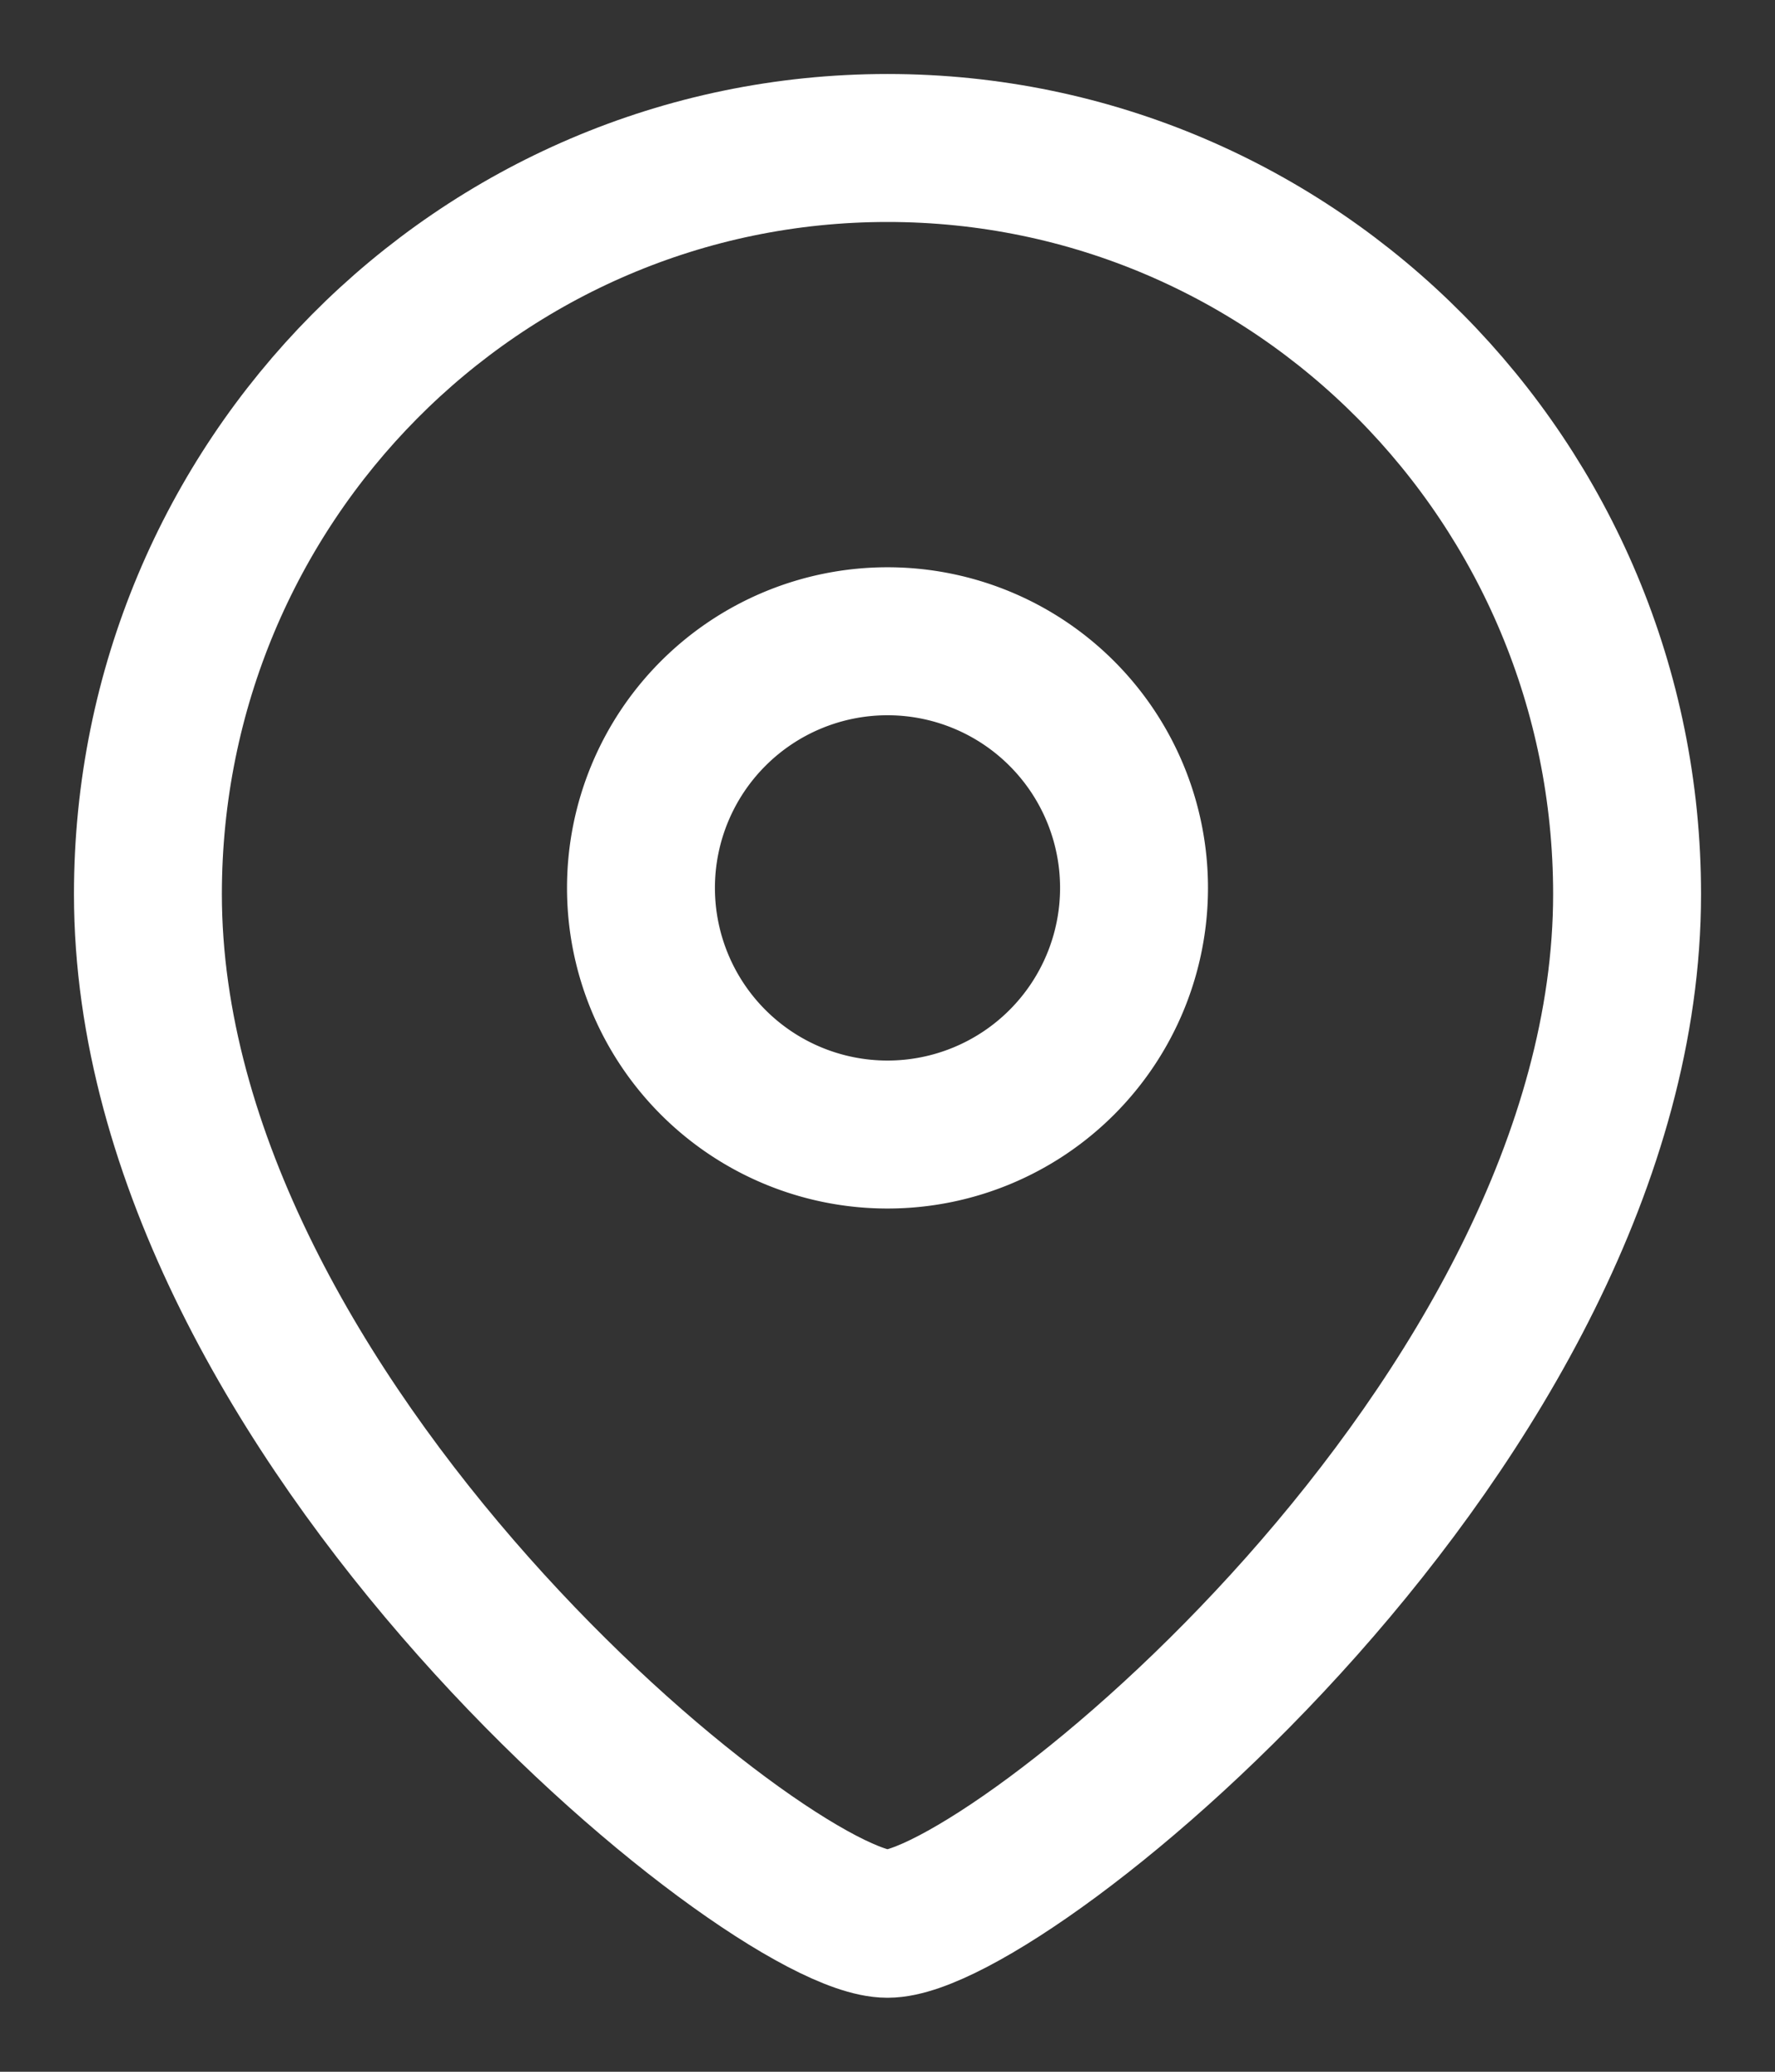 <svg width="18" height="21" fill="none" xmlns="http://www.w3.org/2000/svg"><rect width="100%" height="100%" fill="#333333" stroke="none"/><path clip-rule="evenodd" d="M11.5 9a2.5 2.5 0 1 0-5 0 2.5 2.5 0 0 0 5 0Z" stroke="#fff" stroke-width="1.5" stroke-linecap="round" stroke-linejoin="round"/><path clip-rule="evenodd" d="M9 19.5c-1.199 0-7.5-5.102-7.5-10.437C1.5 4.887 4.857 1.5 9 1.5c4.142 0 7.5 3.387 7.5 7.563C16.5 14.398 10.198 19.5 9 19.5Z" stroke="#fff" stroke-width="1.5" stroke-linecap="round" stroke-linejoin="round"/></svg>